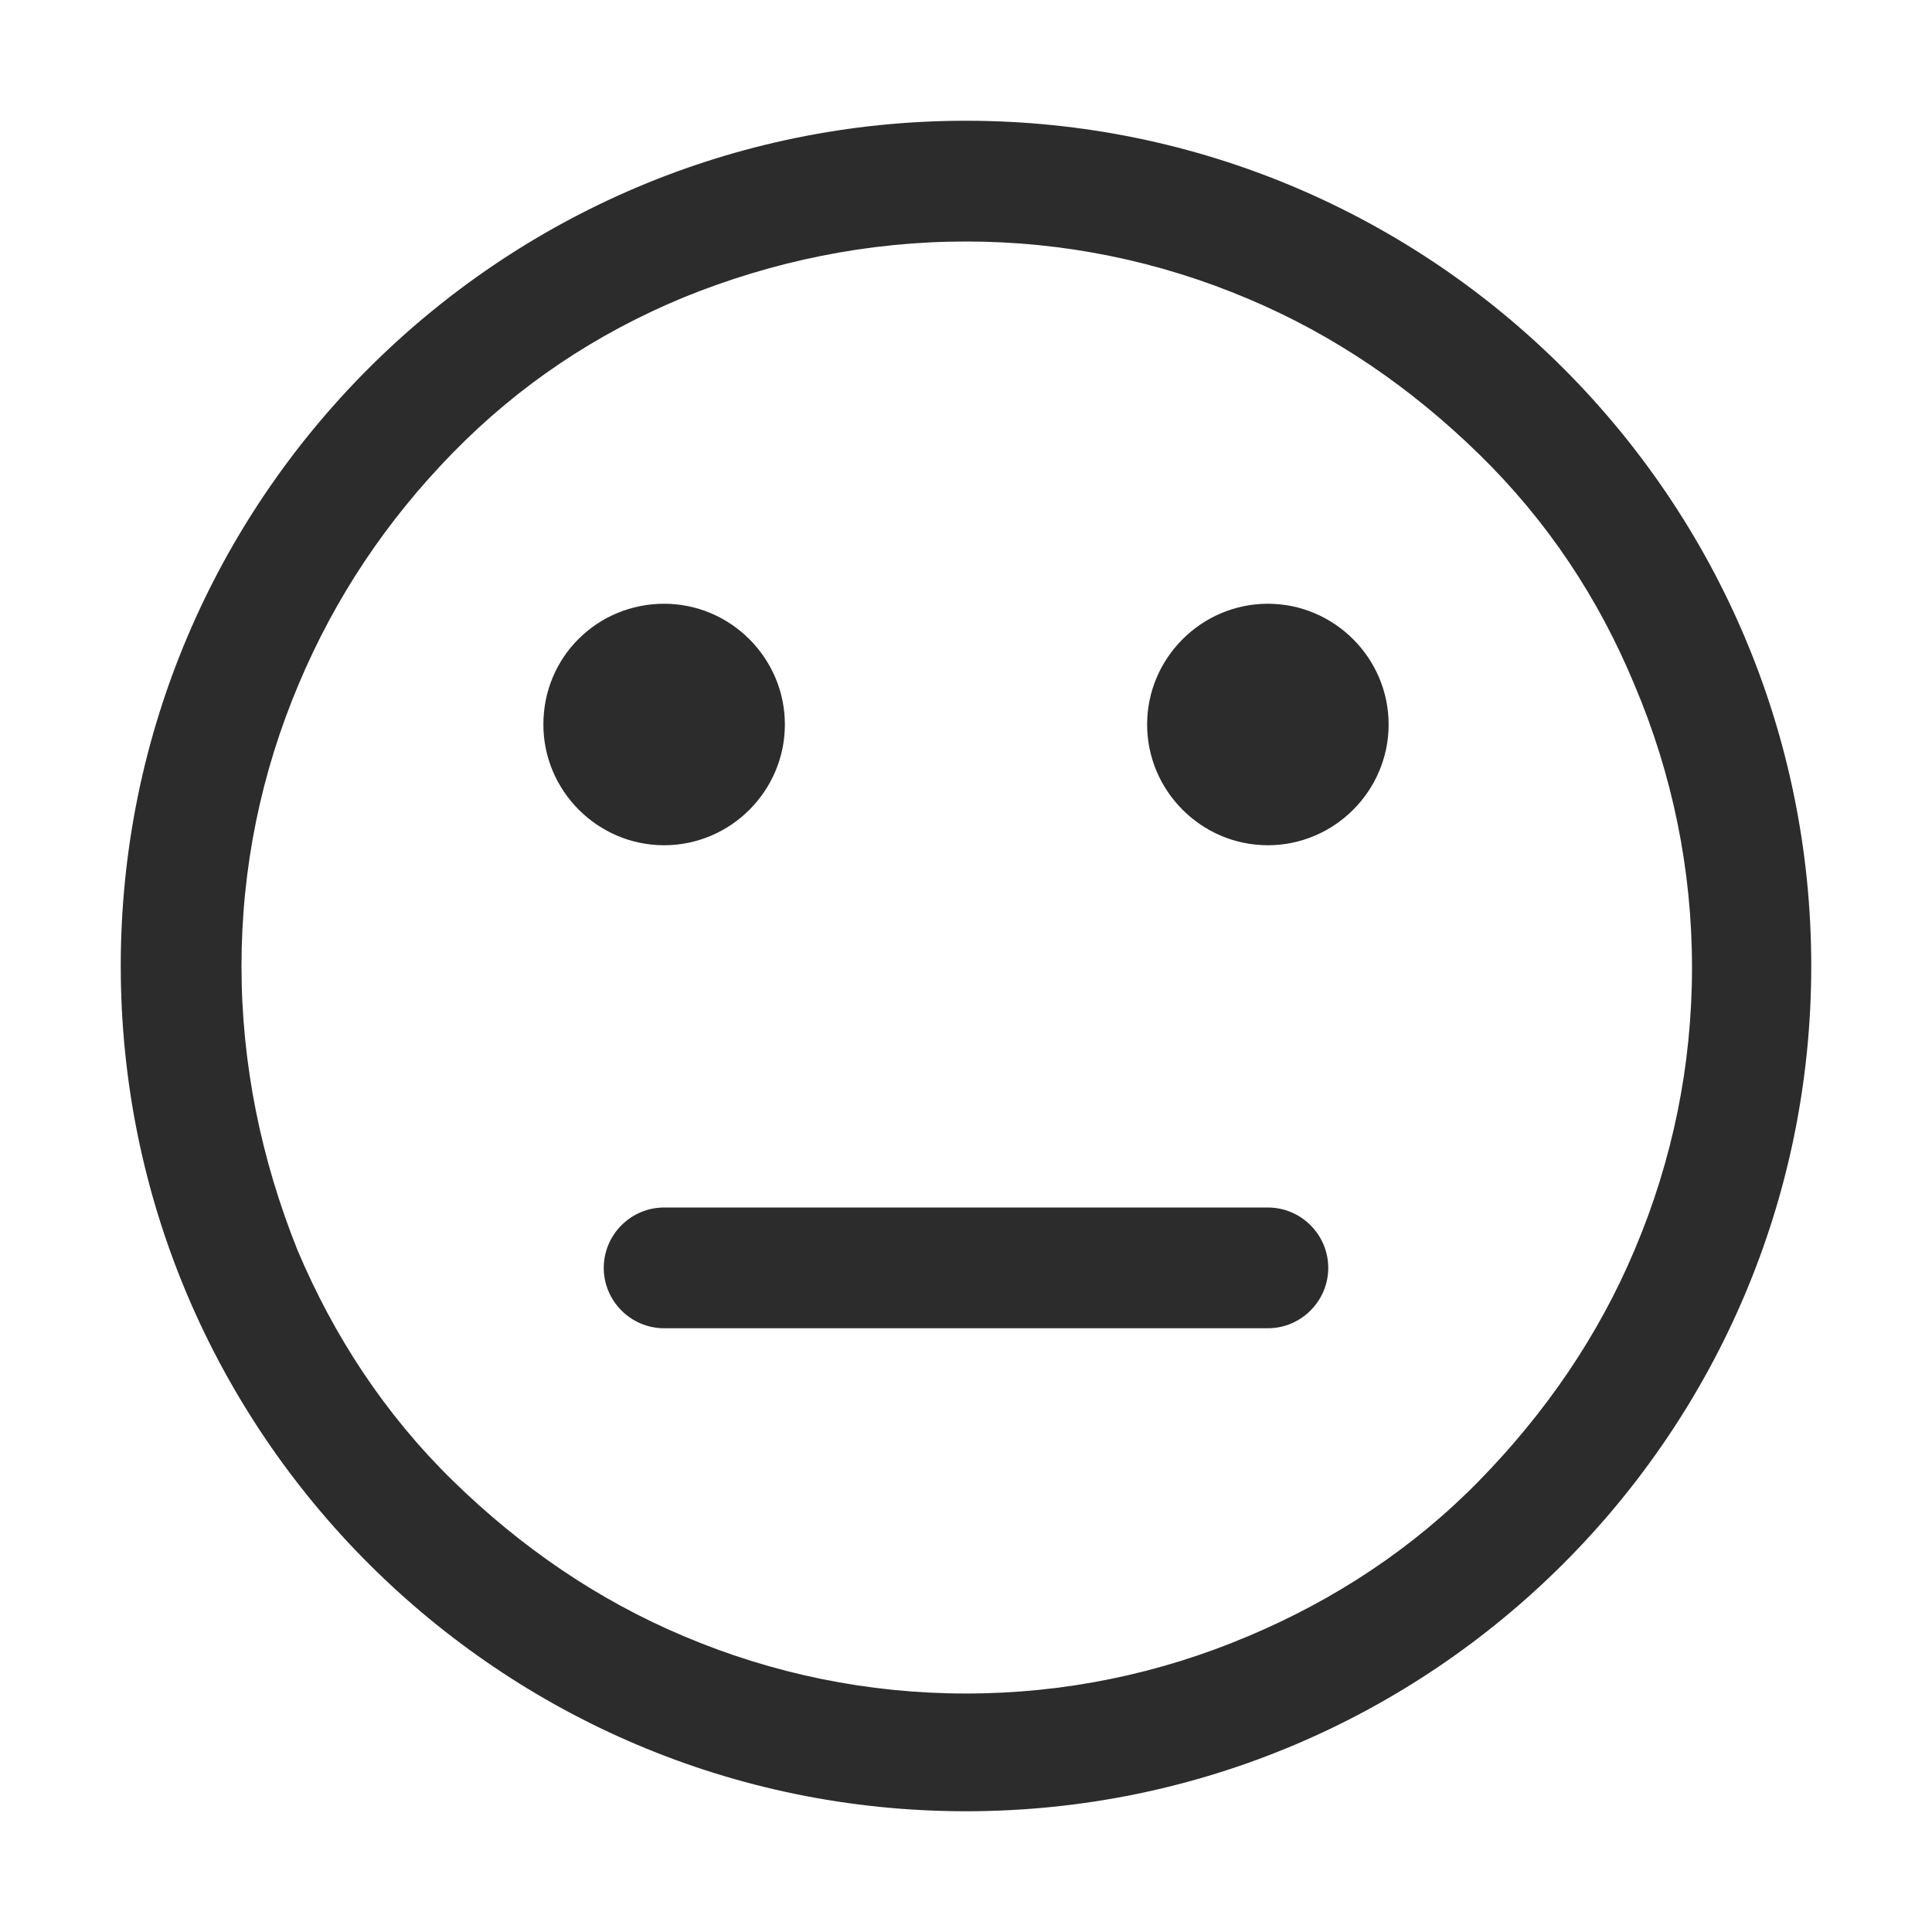 <svg t="1706071164593" class="icon" viewBox="0 0 1024 1024" version="1.1" xmlns="http://www.w3.org/2000/svg" p-id="13229" width="32" height="32"><path d="M512 128c52 0 102.4 10.4 149.6 30.4 45.6 19.2 86.4 47.2 122.4 82.4s63.2 76 82.4 122.4c20 47.2 30.4 97.6 30.4 149.6s-10.4 102.4-30.4 149.6c-19.2 45.6-47.2 86.4-82.4 122.4s-76.8 63.2-122.4 82.4c-47.2 20-97.6 30.4-149.6 30.4s-102.4-10.4-149.6-30.4c-45.6-19.2-86.4-47.2-122.4-82.4s-63.2-76.8-82.4-122.4C138.4 614.4 128 564 128 512s10.4-102.4 30.4-149.6C177.6 316.8 204.8 276 240 240s76-63.2 122.4-82.4C409.6 138.4 460 128 512 128m0-64C264.8 64 64 264.8 64 512s200.8 448 448 448 448-200.8 448-448S759.2 64 512 64zM288 384c0 35.2 28.8 64 64 64s64-28.8 64-64-28.8-64-64-64-64 28-64 64z m320 0c0 35.2 28.8 64 64 64s64-28.8 64-64-28.8-64-64-64-64 28.8-64 64z m96 288c0-17.6-14.4-32-32-32H352c-17.6 0-32 14.4-32 32s14.4 32 32 32h320c17.6 0 32-14.4 32-32z" p-id="13230" fill="#2c2c2c"></path></svg>